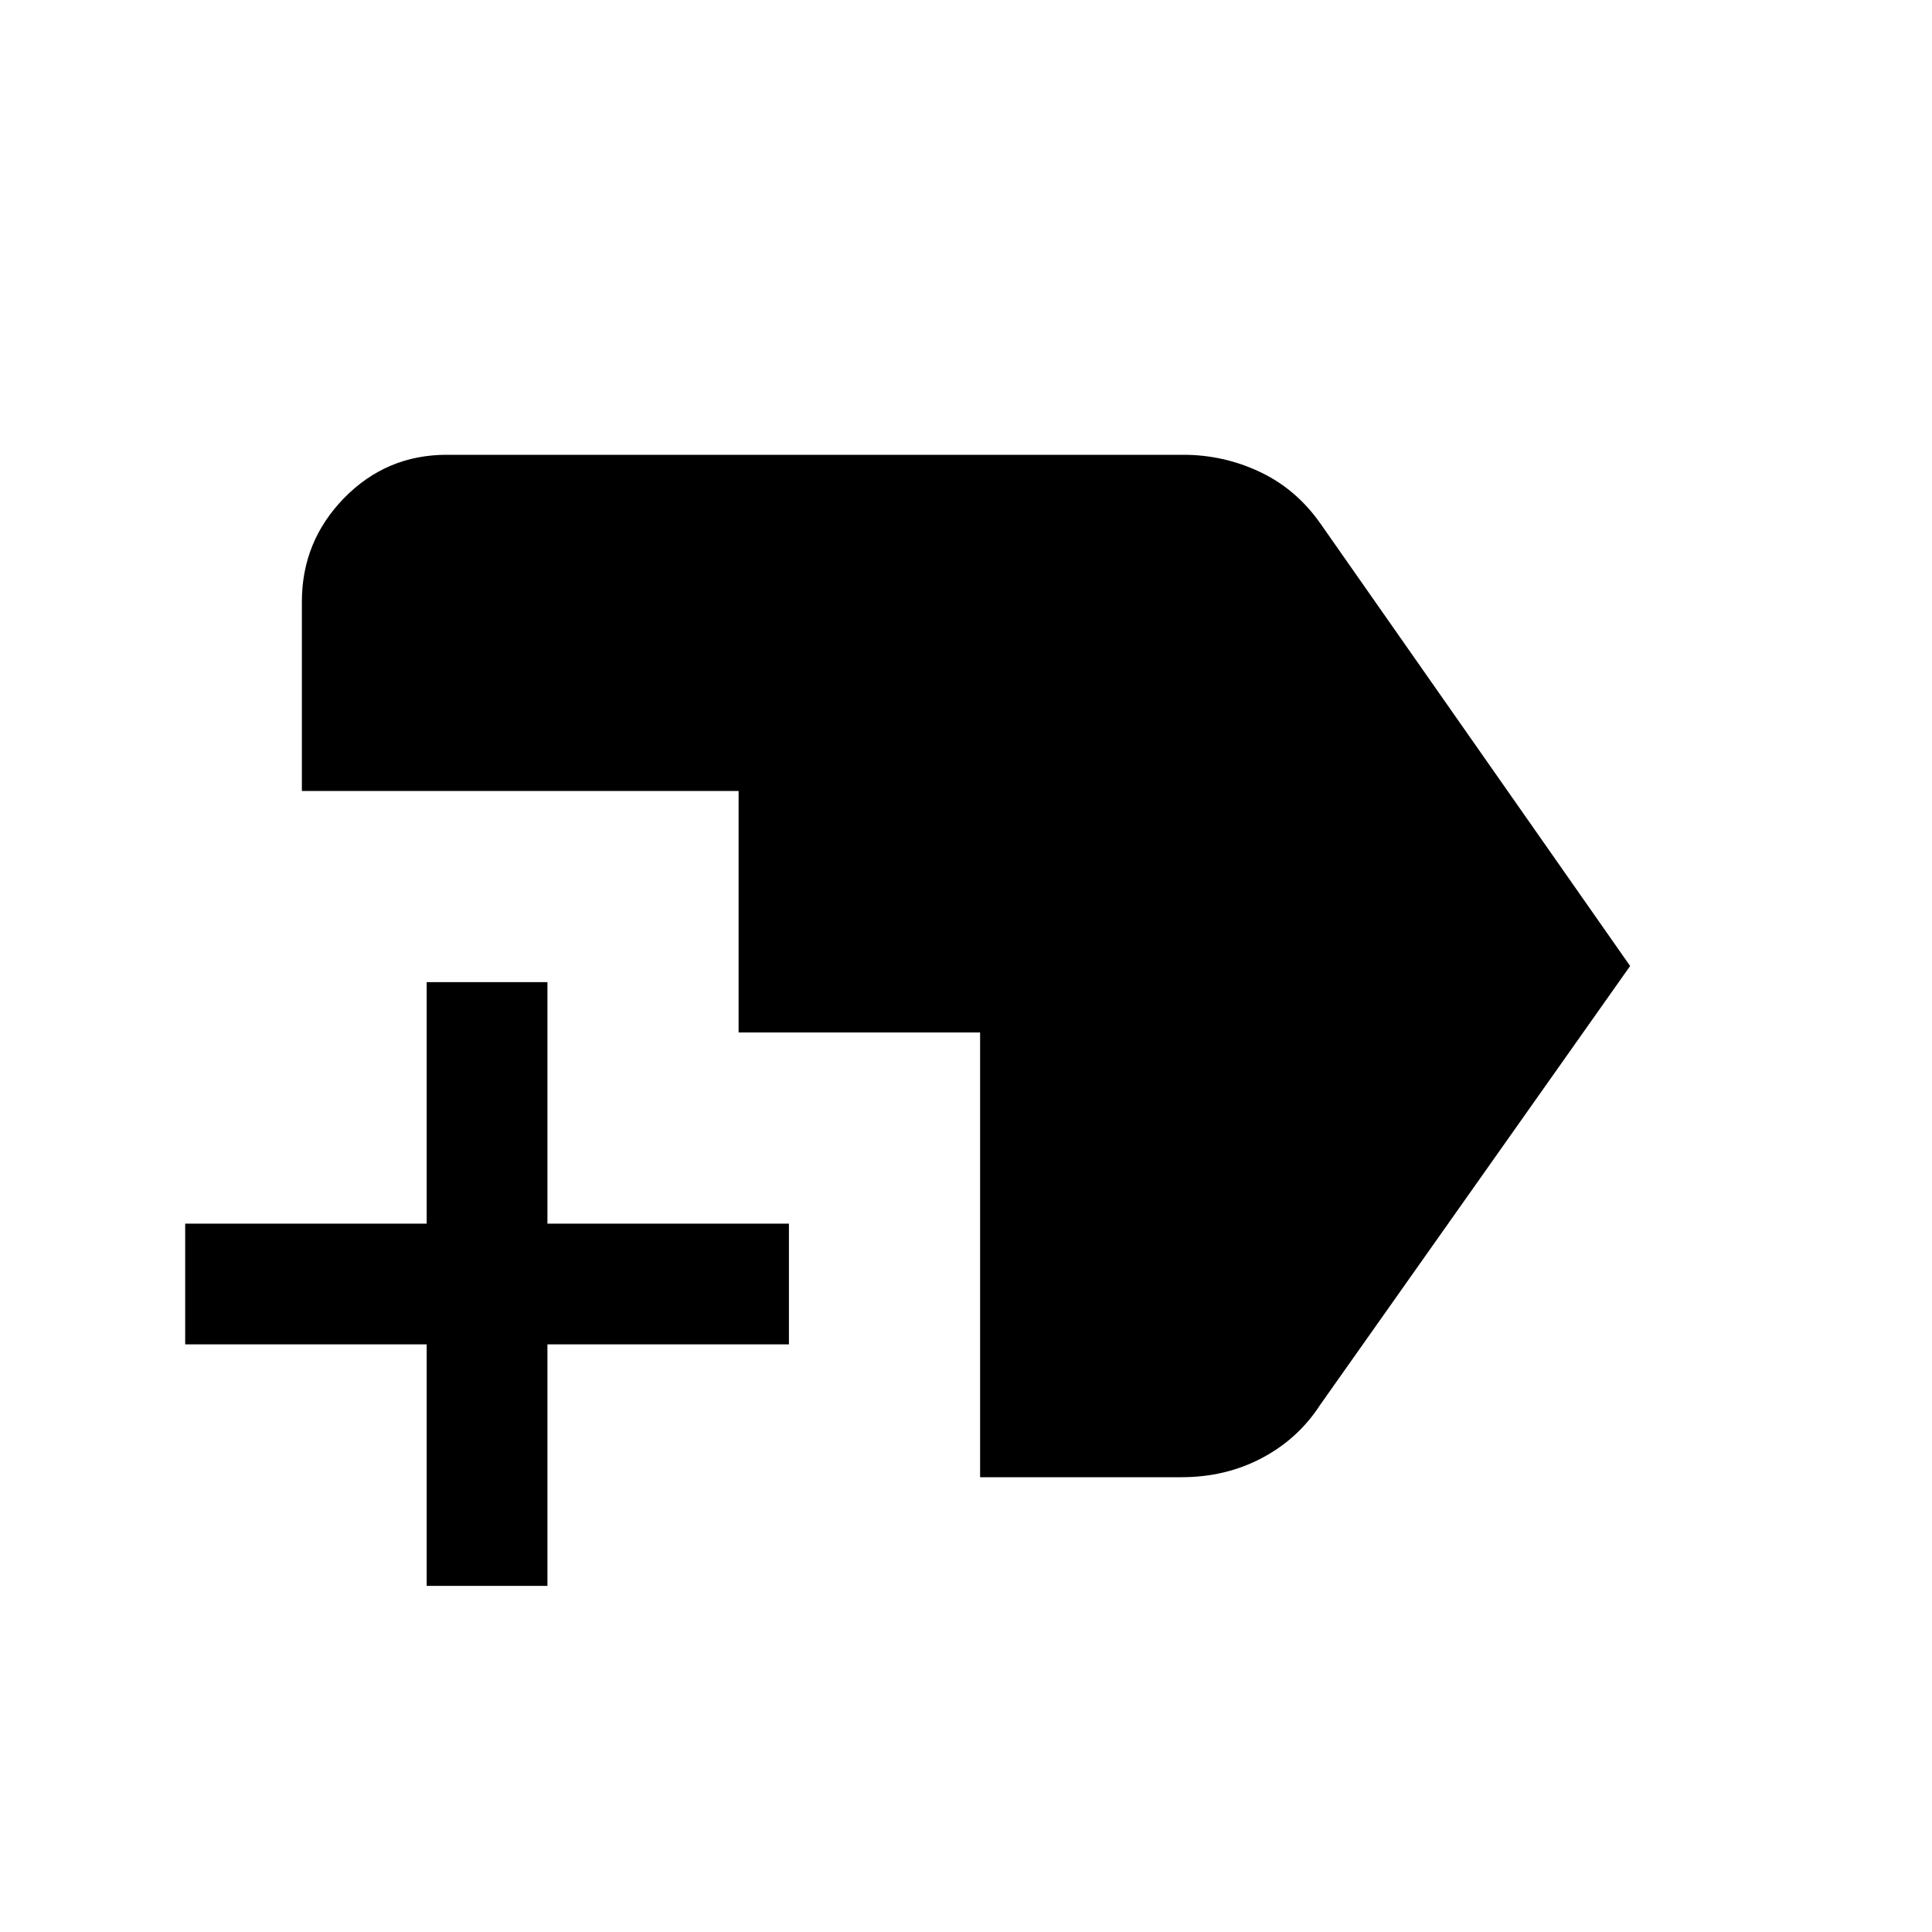 <svg xmlns="http://www.w3.org/2000/svg" height="20" width="20"><path d="M4.417 16.417V13.917H1.917V12.667H4.417V10.167H5.667V12.667H8.167V13.917H5.667V16.417ZM10.146 15.292V10.688H7.646V8.188H3.125V6.229Q3.125 5.604 3.562 5.156Q4 4.708 4.625 4.708H12.25Q12.667 4.708 13.042 4.885Q13.417 5.062 13.667 5.417L16.875 10L13.667 14.542Q13.438 14.896 13.062 15.094Q12.688 15.292 12.229 15.292Z"/></svg>